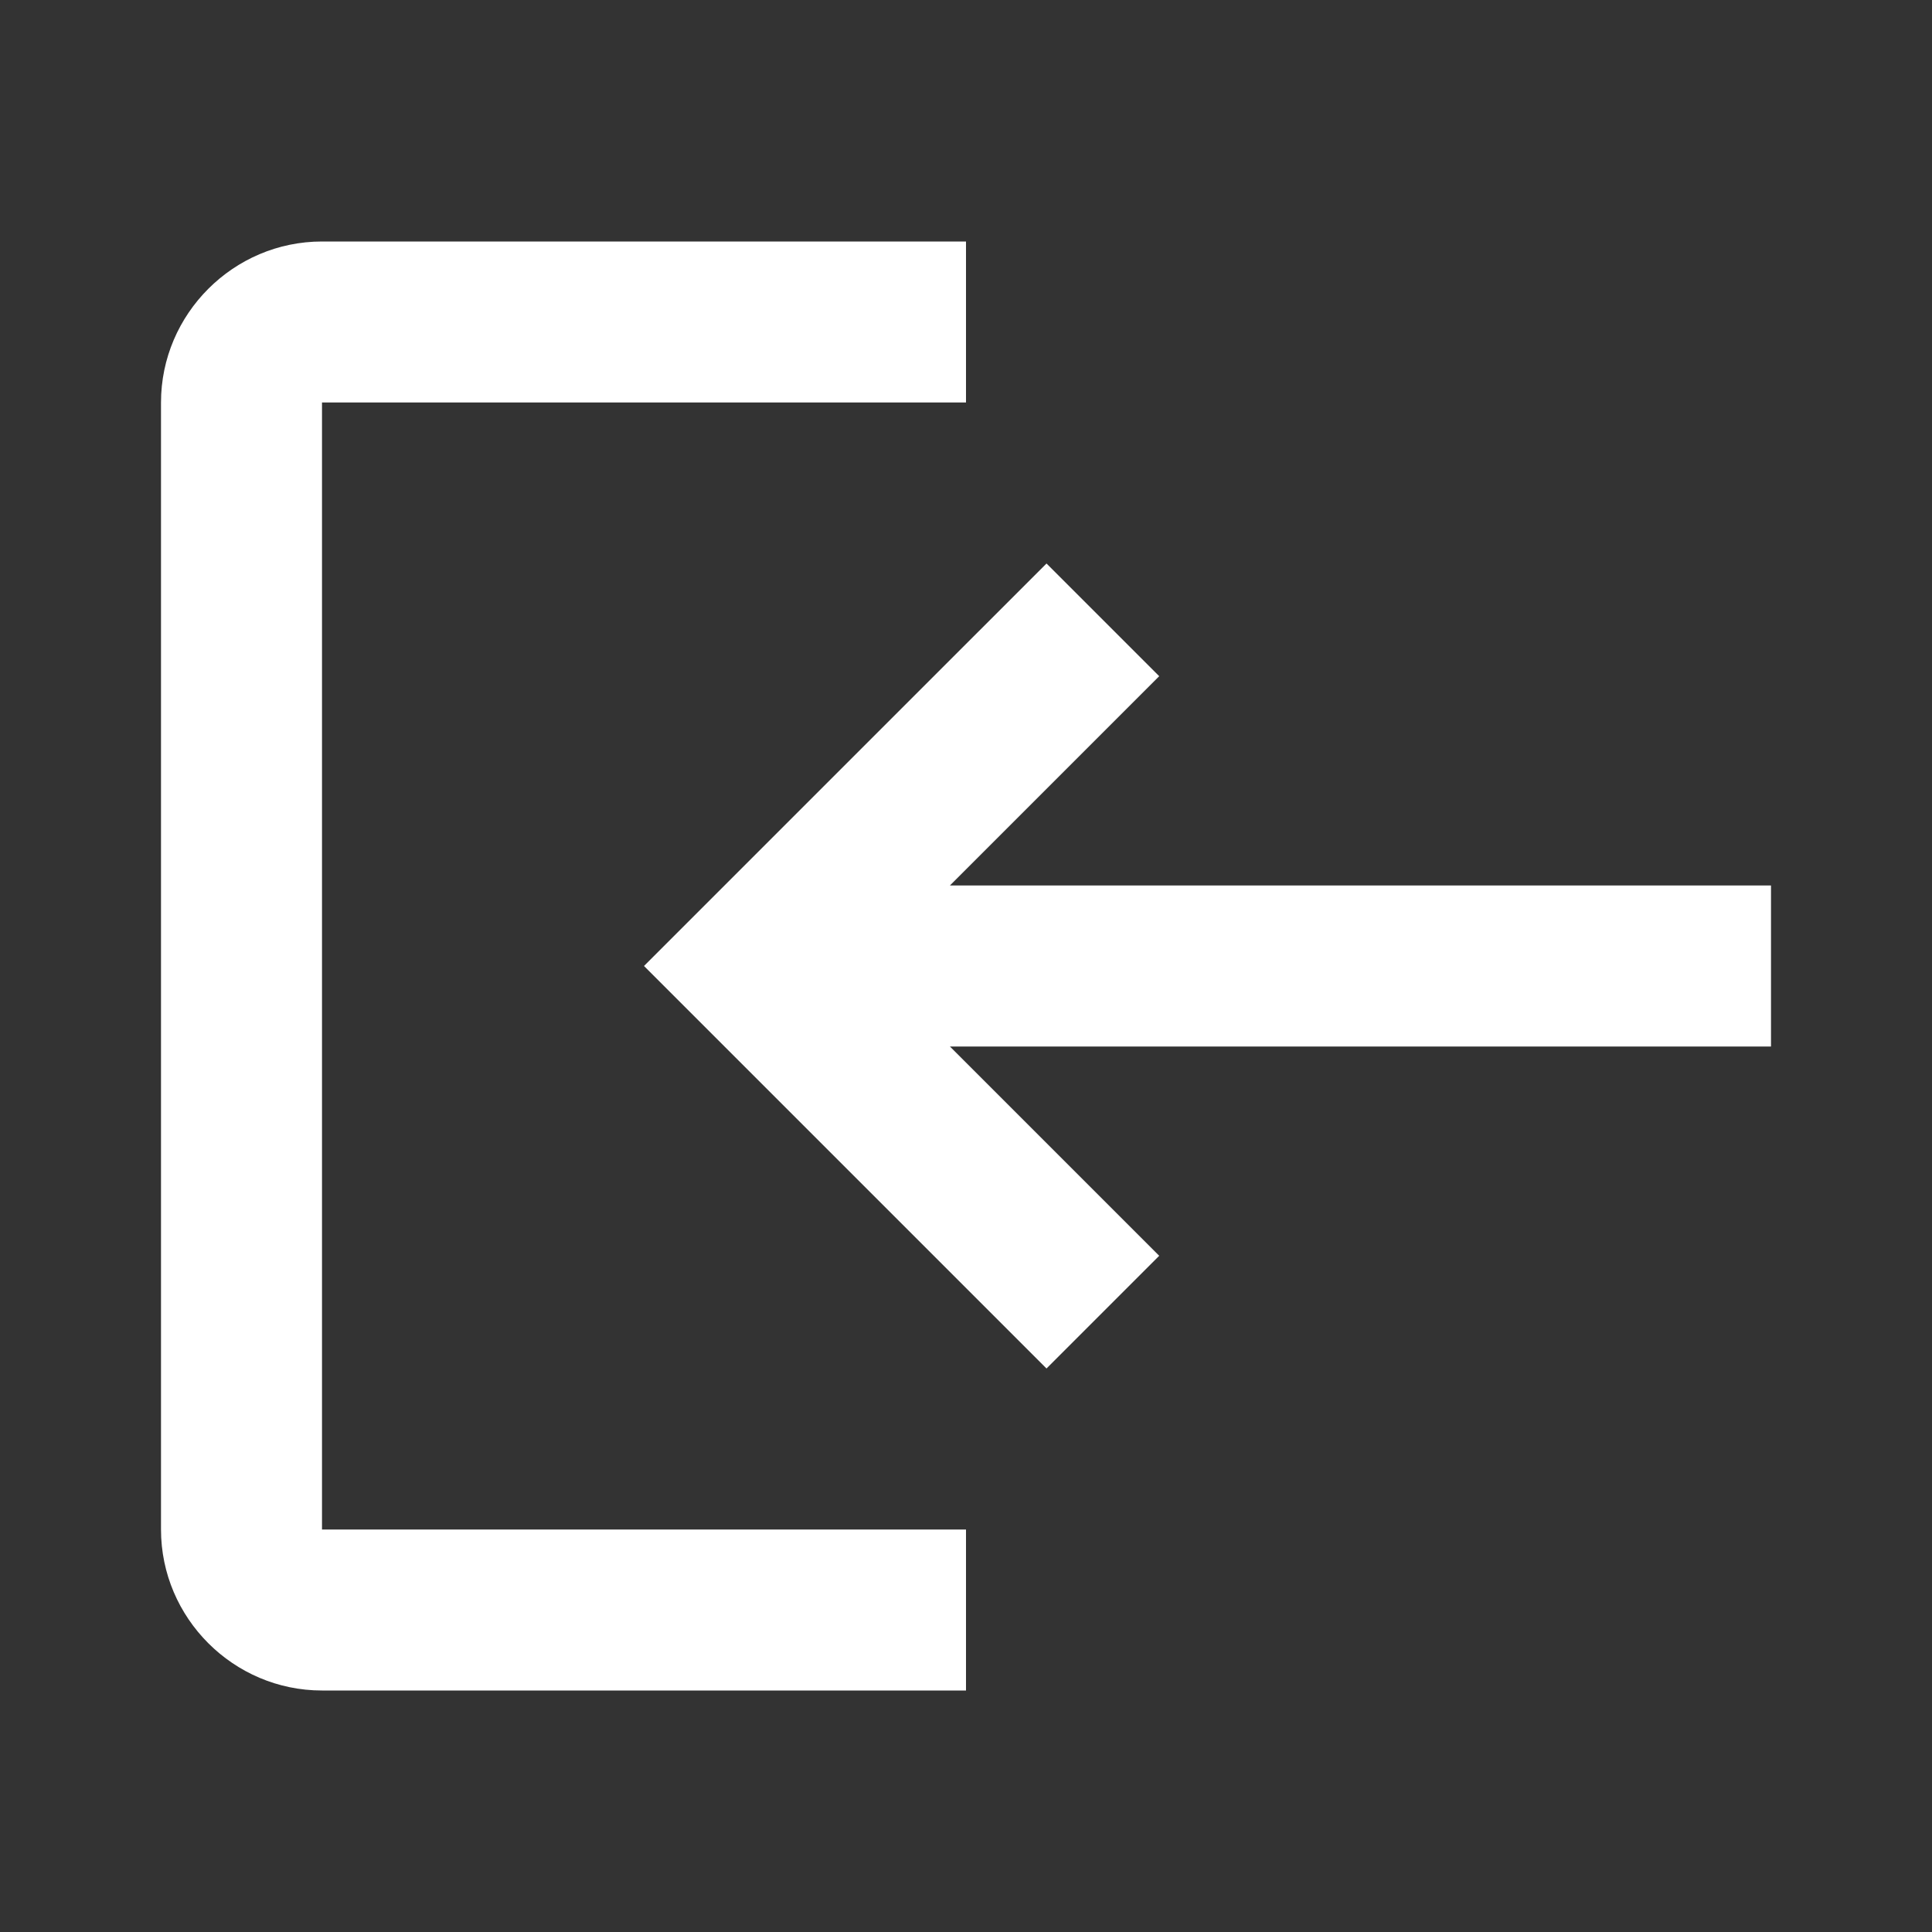 <svg width="27" height="27" viewBox="0 0 27 27" fill="none" xmlns="http://www.w3.org/2000/svg">
<rect x="0" y="0" width="27" height="27" fill="#333333" stroke="none"/>
<path d="M14.625 7.875L16.2 9.45L13.275 12.375H24.75V14.625H13.275L16.2 17.55L14.625 19.125L9 13.5L14.625 7.875ZM4.5 21.375H13.5V23.625H4.5C3.263 23.625 2.25 22.613 2.25 21.375V5.625C2.25 4.388 3.263 3.375 4.5 3.375H13.5V5.625H4.5V21.375Z" fill="white"/>
</svg>
